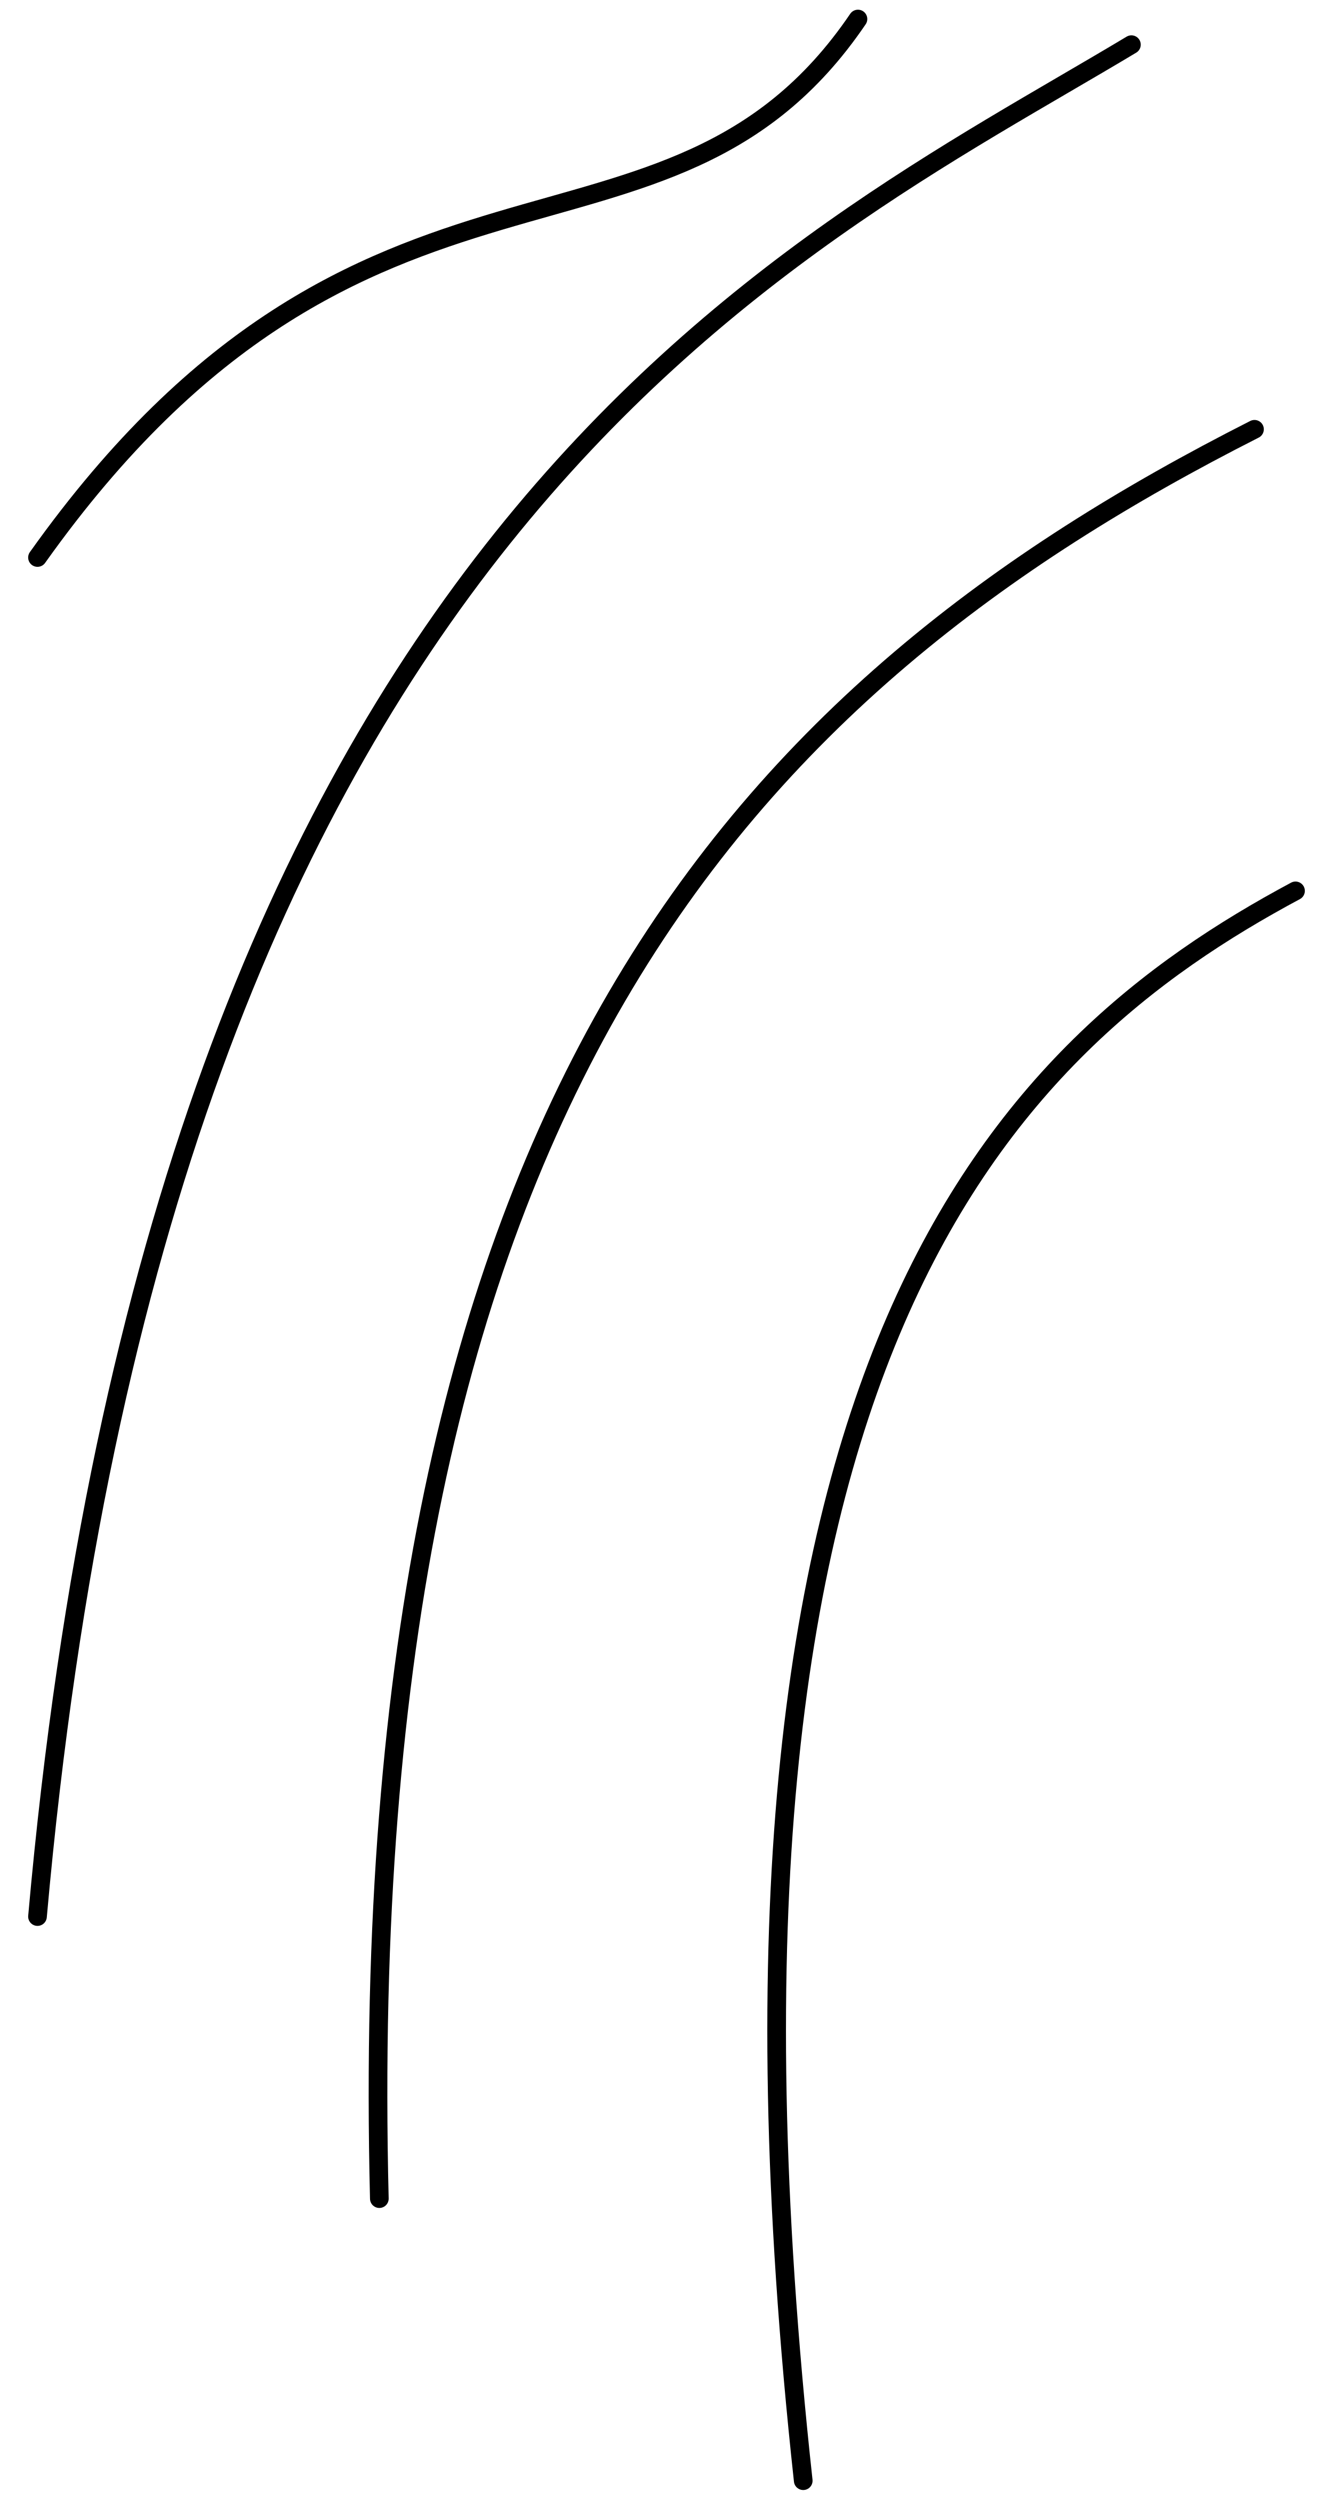 <?xml version="1.0" encoding="utf-8"?>
<svg
	version="1.1"
	xmlns="http://www.w3.org/2000/svg"
	xmlns:xlink="http://www.w3.org/1999/xlink"
	x="0%" y="0%"
	width="100%" height="100%"
	viewBox="0 0 400.0 750.0"
	enable-background="new 0 0 400.0 750.0"
	xml:space="preserve">
	<path
		fill="#FFFFFF"
		stroke="#000000"
		fill-opacity="0.000"
		stroke-opacity="1.000"
		fill-rule="nonzero"
		stroke-width="5.6"
		stroke-linejoin="miter"
		stroke-linecap="round"
		d="M11.25,167.27C109.73,28.79,200.00,90.34,257.45,5.71M339.51,13.40C236.93,74.95,48.18,159.58,11.25,575.03M376.44,128.80C224.62,205.74,105.63,328.84,113.83,659.66M388.75,267.29C302.58,313.45,204.10,405.77,241.03,744.29"/>
</svg>